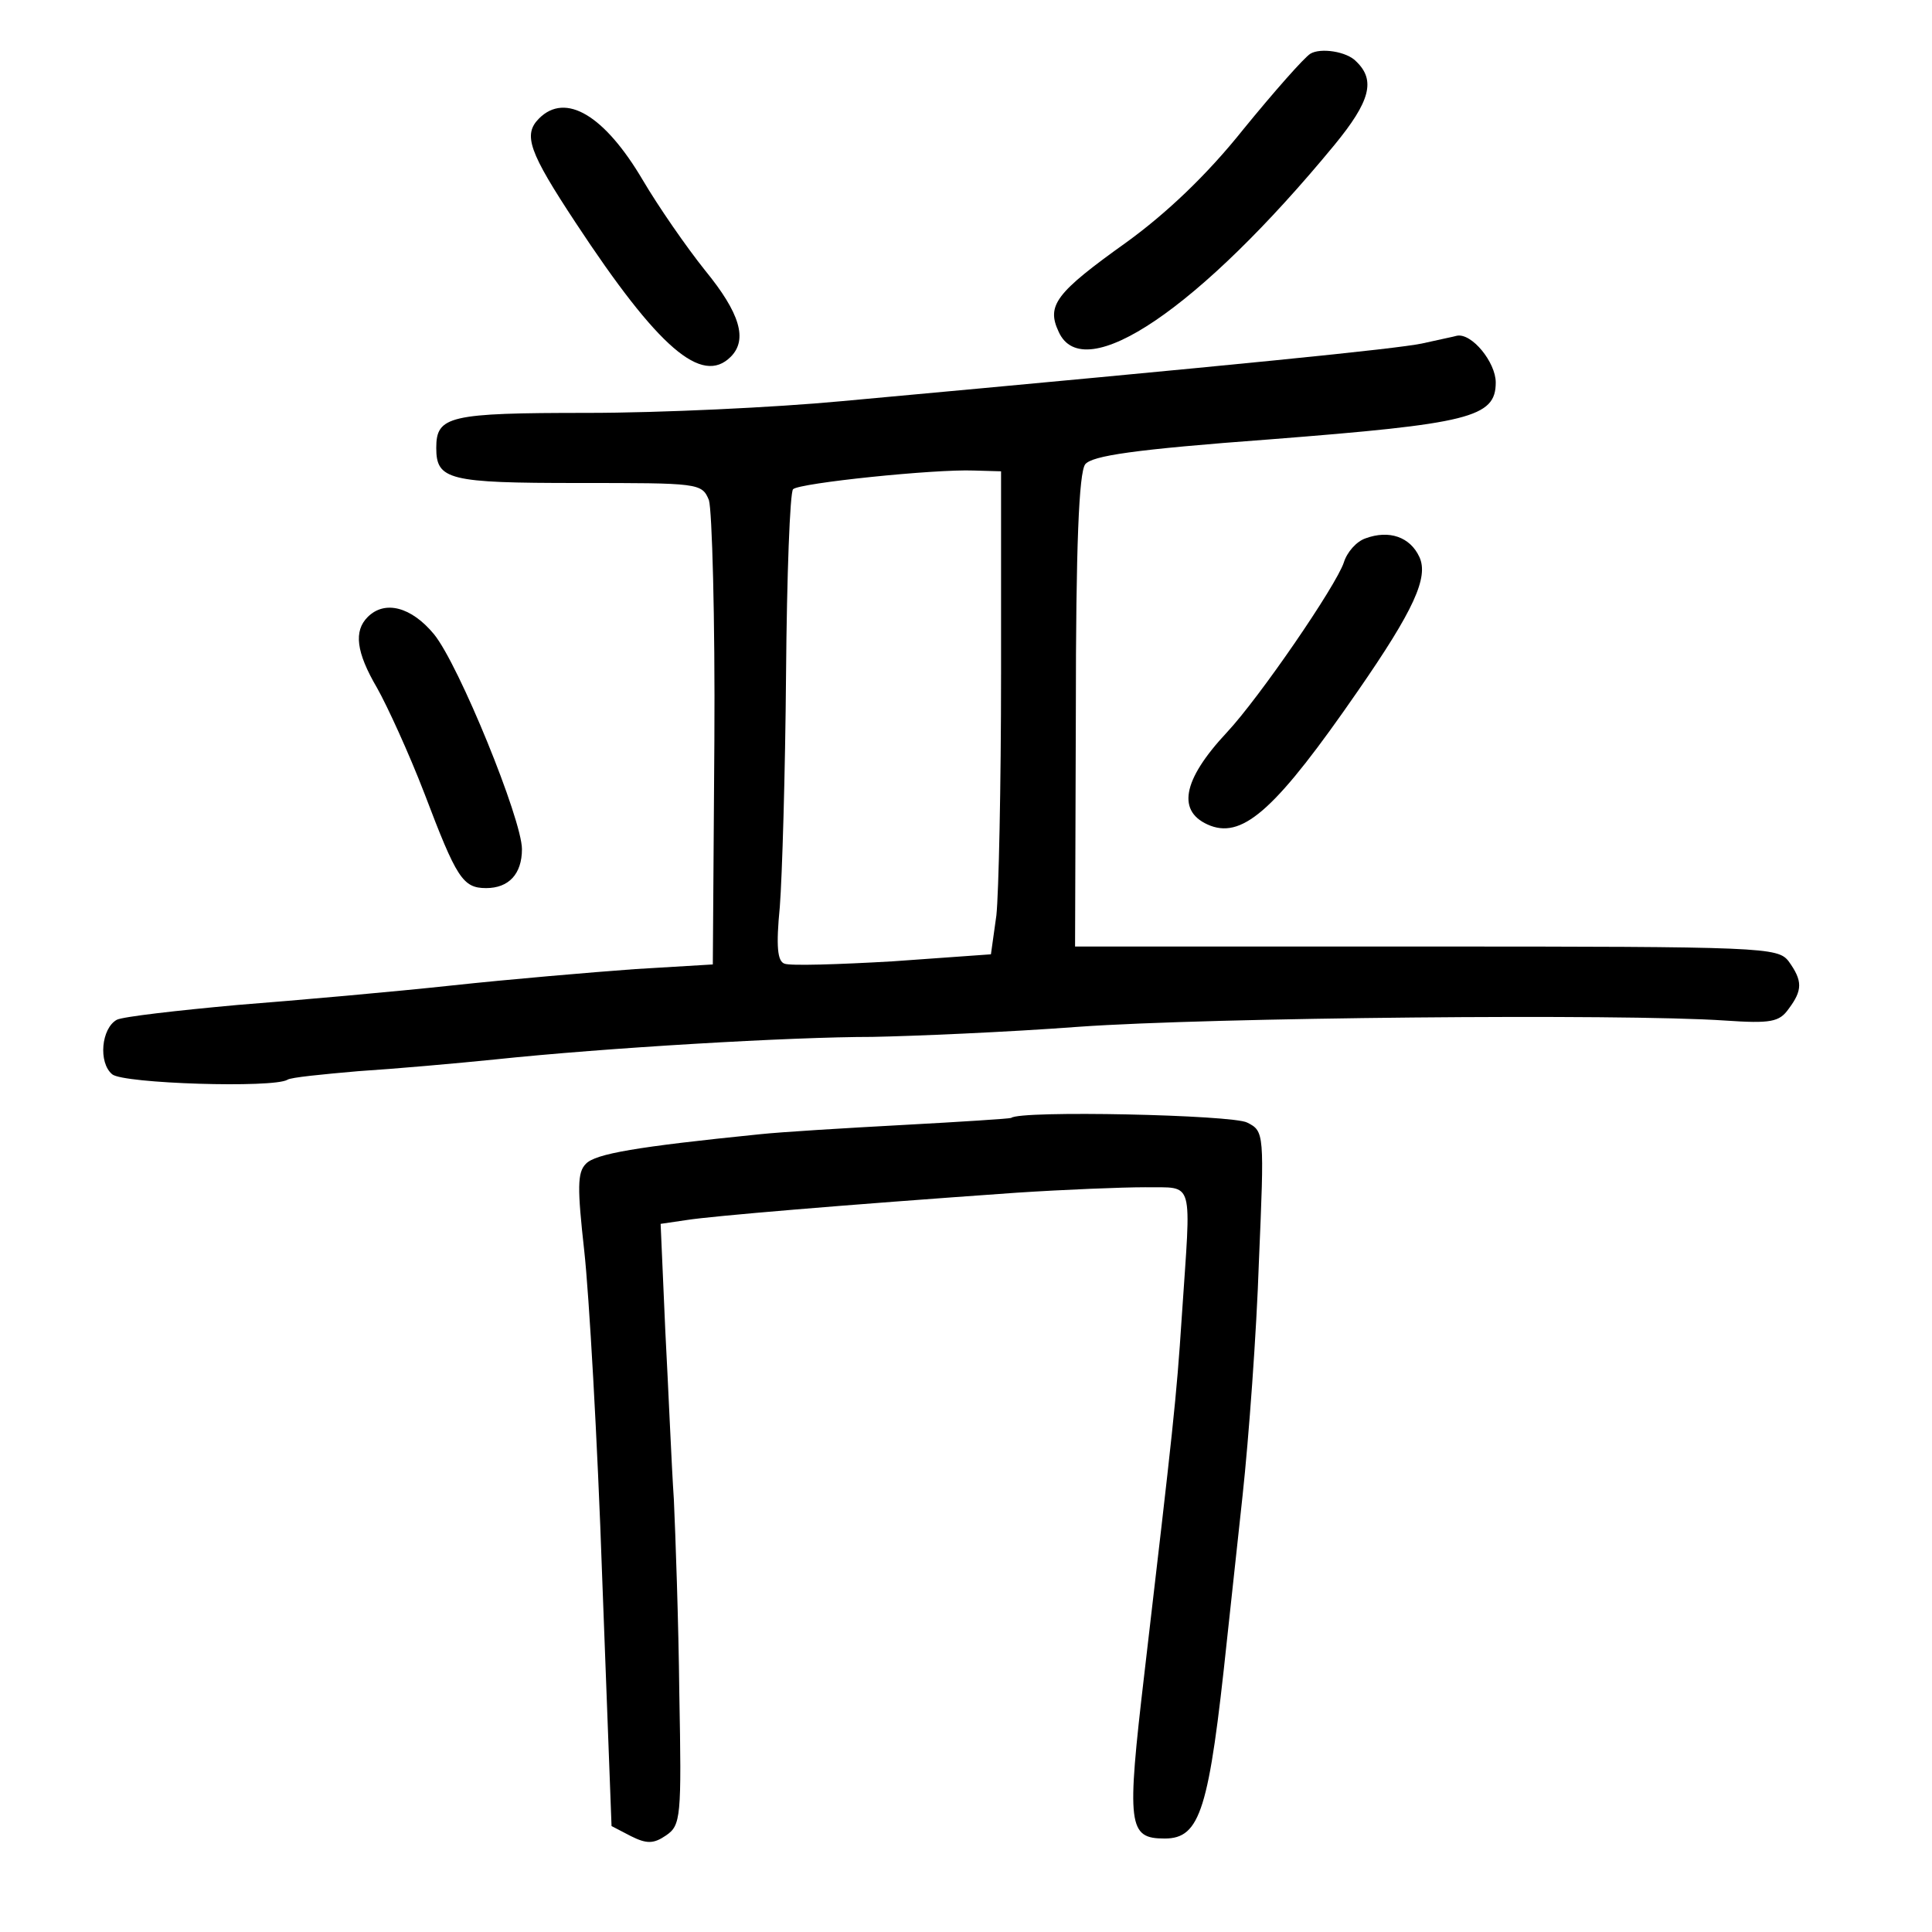 <?xml version="1.0" standalone="no"?>
<!DOCTYPE svg PUBLIC "-//W3C//DTD SVG 20010904//EN"
 "http://www.w3.org/TR/2001/REC-SVG-20010904/DTD/svg10.dtd">
<svg version="1.0" xmlns="http://www.w3.org/2000/svg"
 width="248pt" height="248pt" viewBox="0 0 248 248"
 preserveAspectRatio="xMidYMid meet">
<g transform="translate(0,248) scale(0.1,-0.1)"
fill="#000000" stroke="none">
<path d="M1682 2411 c-8 -5 -46 -48 -86 -97 -47 -59 -99 -108 -150 -145 -91
-65 -103 -81 -87 -115 32 -71 181 30 354 240 46 56 53 83 28 107 -12 13 -46
18 -59 10z"/>
<path d="M692 2328 c-21 -21 -13 -43 47 -134 106 -161 162 -209 199 -172 22
22 12 56 -33 111 -24 30 -60 82 -80 116 -49 83 -99 113 -133 79z"/>
<path d="M1825 2039 c-35 -7 -221 -26 -745 -74 -85 -8 -232 -15 -326 -15 -178
0 -194 -4 -194 -45 0 -41 16 -45 182 -45 155 0 159 0 168 -22 4 -13 8 -152 7
-309 l-2 -287 -100 -6 c-55 -4 -161 -13 -235 -21 -74 -8 -198 -19 -275 -25
-77 -7 -147 -15 -155 -19 -20 -11 -24 -55 -6 -70 14 -12 207 -18 225 -7 4 3
45 7 91 11 47 3 126 10 175 15 142 15 381 29 485 29 52 1 172 6 265 13 169 12
697 17 829 8 59 -4 70 -2 82 15 18 24 18 36 0 61 -14 18 -31 19 -465 19 l-451
0 1 302 c0 213 4 306 12 317 9 11 62 19 237 32 256 20 290 28 290 73 0 26 -31
64 -50 60 -3 -1 -23 -5 -45 -10z m-540 -424 c0 -143 -3 -282 -6 -310 l-7 -50
-126 -9 c-69 -4 -132 -6 -139 -3 -9 3 -11 22 -6 73 3 38 7 172 8 299 1 126 5
233 9 237 8 8 182 26 232 24 l35 -1 0 -260z"/>
<path d="M1753 1789 c-12 -4 -24 -18 -28 -31 -10 -30 -108 -173 -150 -218 -58
-62 -65 -103 -21 -120 43 -16 86 24 189 173 72 104 91 146 79 172 -12 26 -39
35 -69 24z"/>
<path d="M472 1688 c-18 -18 -15 -45 12 -91 13 -23 41 -84 61 -136 41 -108 49
-121 79 -121 29 0 46 18 46 50 0 38 -81 237 -113 276 -29 35 -63 44 -85 22z"/>
<path d="M1298 1045 c-2 -1 -64 -5 -138 -9 -74 -4 -157 -9 -185 -12 -158 -16
-211 -25 -223 -38 -11 -11 -11 -31 -2 -112 6 -54 17 -243 23 -419 l12 -319 25
-13 c20 -10 29 -10 45 1 19 13 20 23 17 182 -1 93 -5 205 -7 249 -3 44 -7 142
-11 217 l-6 137 34 5 c32 5 196 19 423 35 61 4 135 7 165 7 64 -1 59 14 47
-166 -7 -107 -11 -141 -48 -458 -23 -196 -21 -212 26 -212 46 0 57 37 80 255
3 28 12 111 20 185 8 74 18 210 21 301 7 164 7 167 -15 178 -18 10 -292 16
-303 6z"/>
</g>
</svg>
